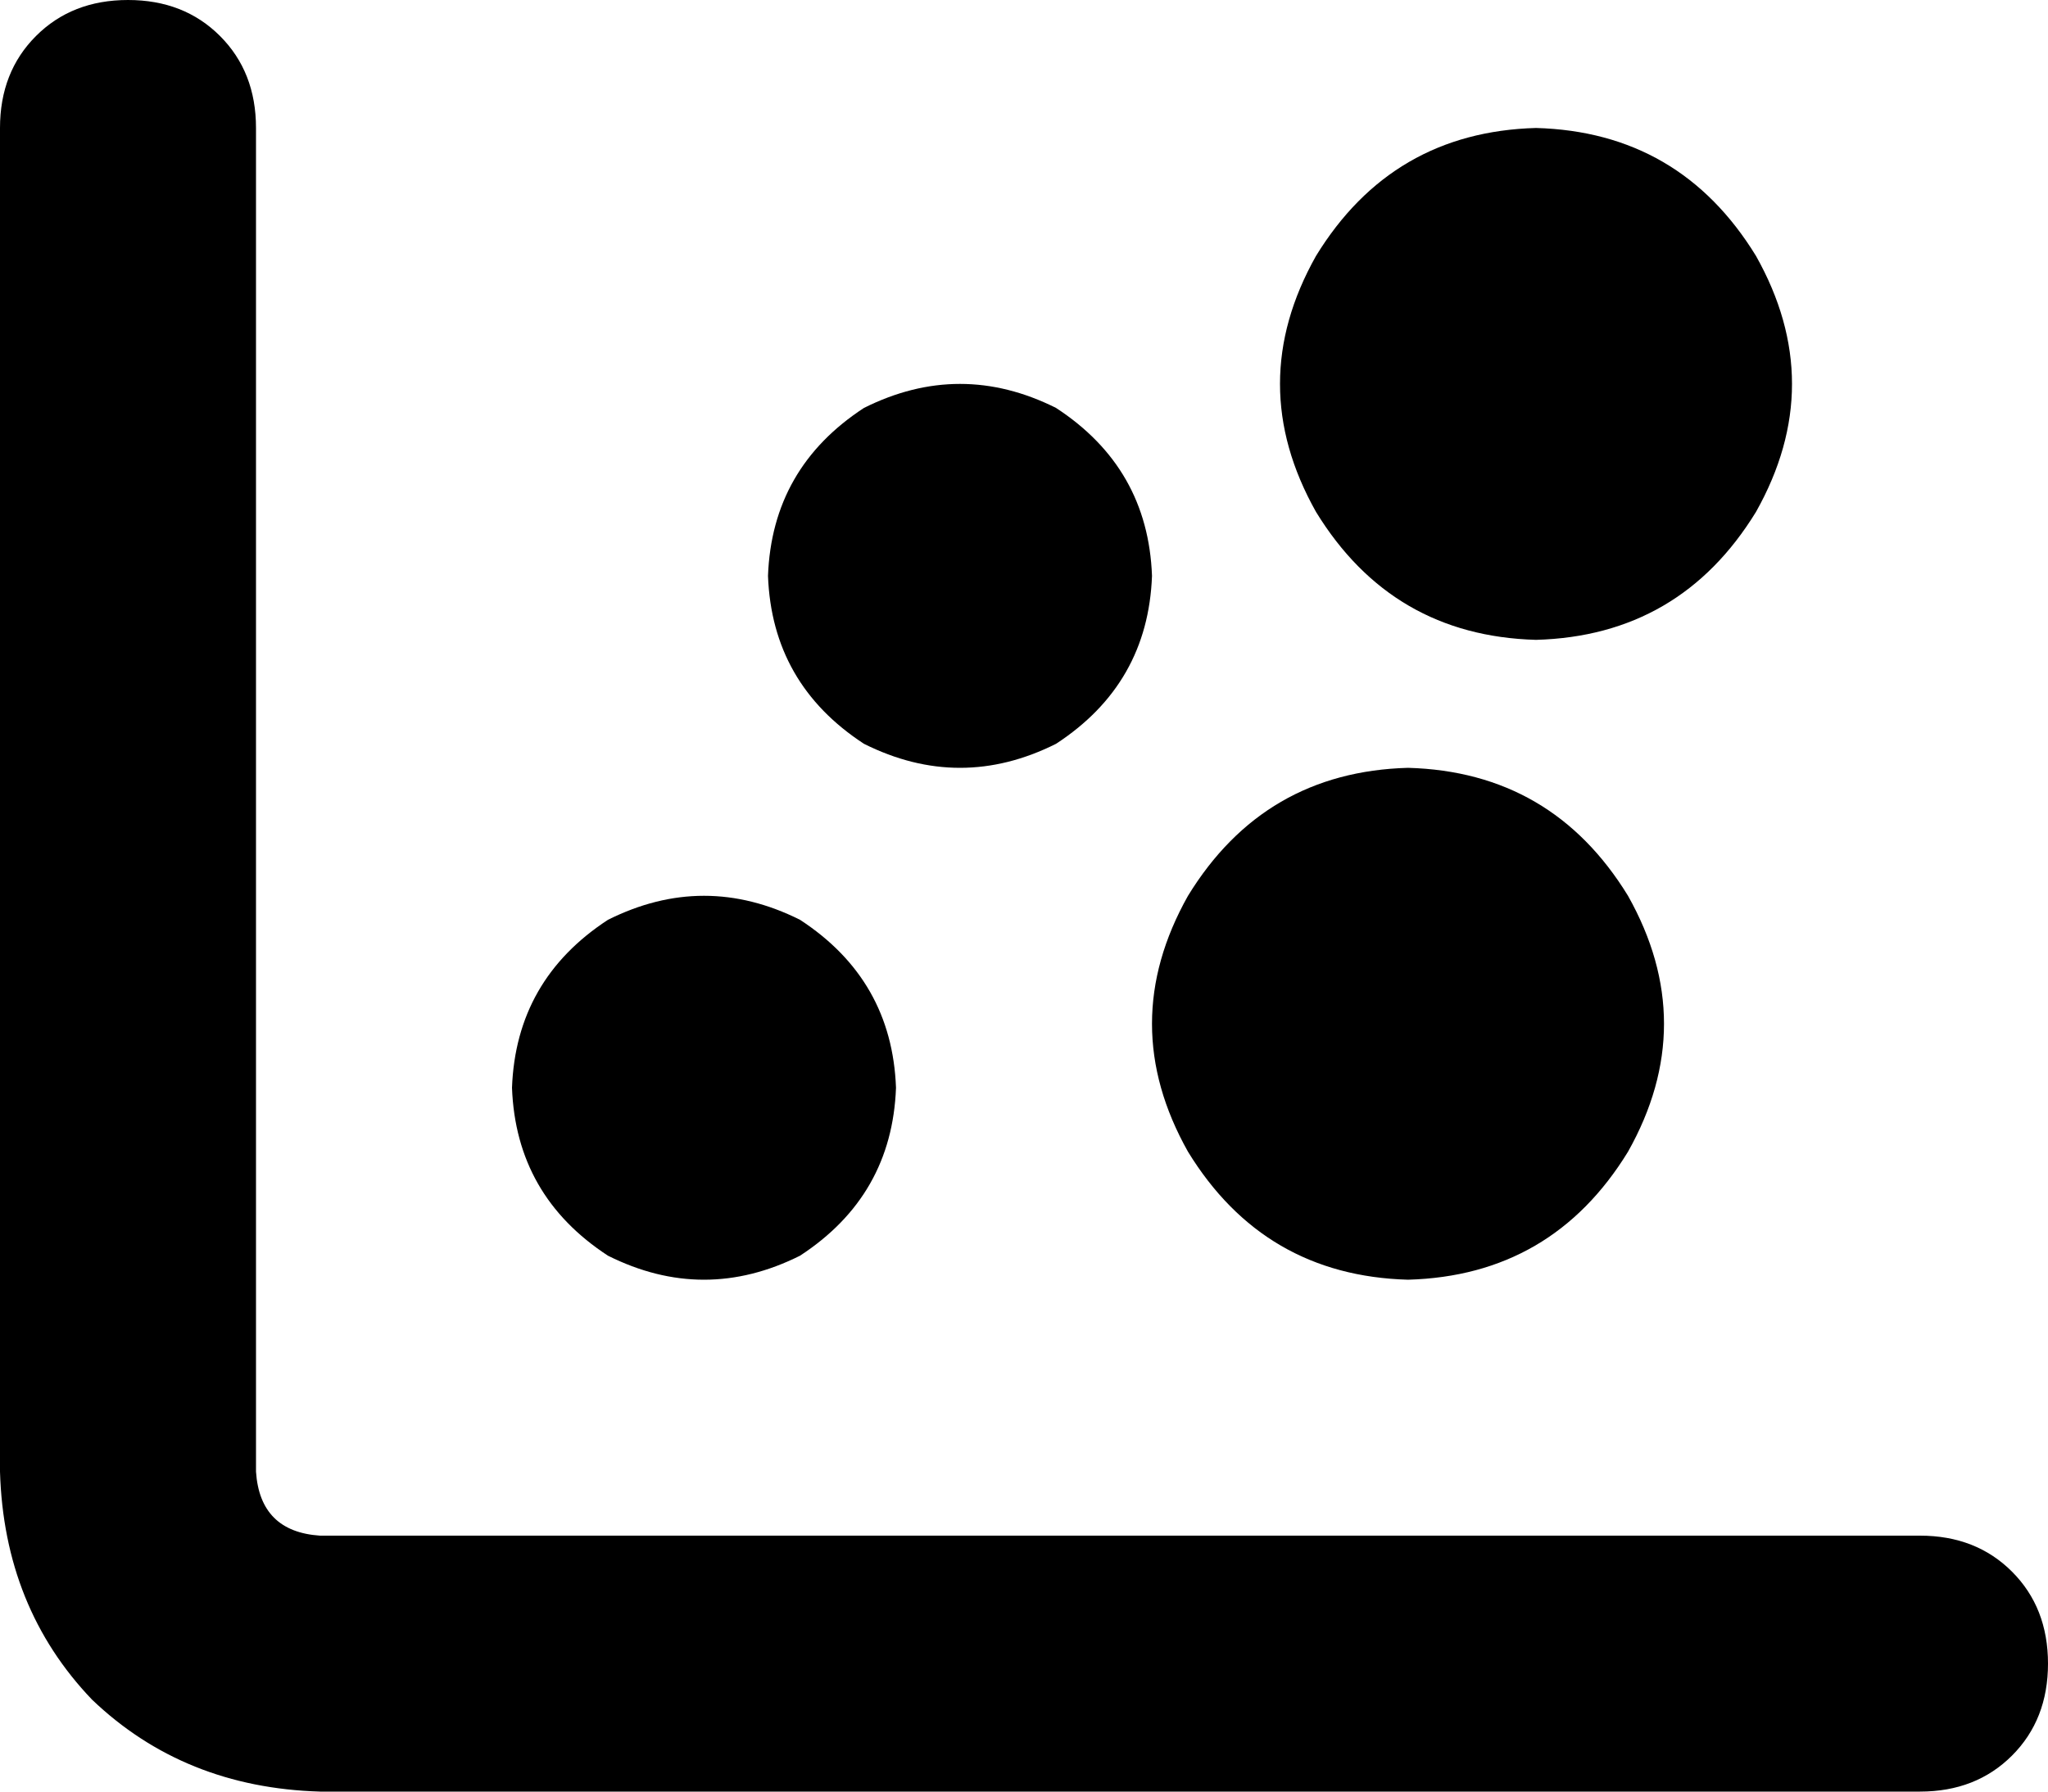 <svg xmlns="http://www.w3.org/2000/svg" viewBox="0 0 512 448">
  <path d="M 32 0 Q 46 0 55 9 L 55 9 L 55 9 Q 64 18 64 32 L 64 368 L 64 368 Q 65 383 80 384 L 480 384 L 480 384 Q 494 384 503 393 Q 512 402 512 416 Q 512 430 503 439 Q 494 448 480 448 L 80 448 L 80 448 Q 46 447 23 425 Q 1 402 0 368 L 0 32 L 0 32 Q 0 18 9 9 Q 18 0 32 0 L 32 0 Z M 128 272 Q 129 245 152 230 Q 176 218 200 230 Q 223 245 224 272 Q 223 299 200 314 Q 176 326 152 314 Q 129 299 128 272 L 128 272 Z M 352 192 Q 388 193 407 224 Q 425 256 407 288 Q 388 319 352 320 Q 316 319 297 288 Q 279 256 297 224 Q 316 193 352 192 L 352 192 Z M 192 144 Q 193 117 216 102 Q 240 90 264 102 Q 287 117 288 144 Q 287 171 264 186 Q 240 198 216 186 Q 193 171 192 144 L 192 144 Z M 384 32 Q 420 33 439 64 Q 457 96 439 128 Q 420 159 384 160 Q 348 159 329 128 Q 311 96 329 64 Q 348 33 384 32 L 384 32 Z" />
</svg>